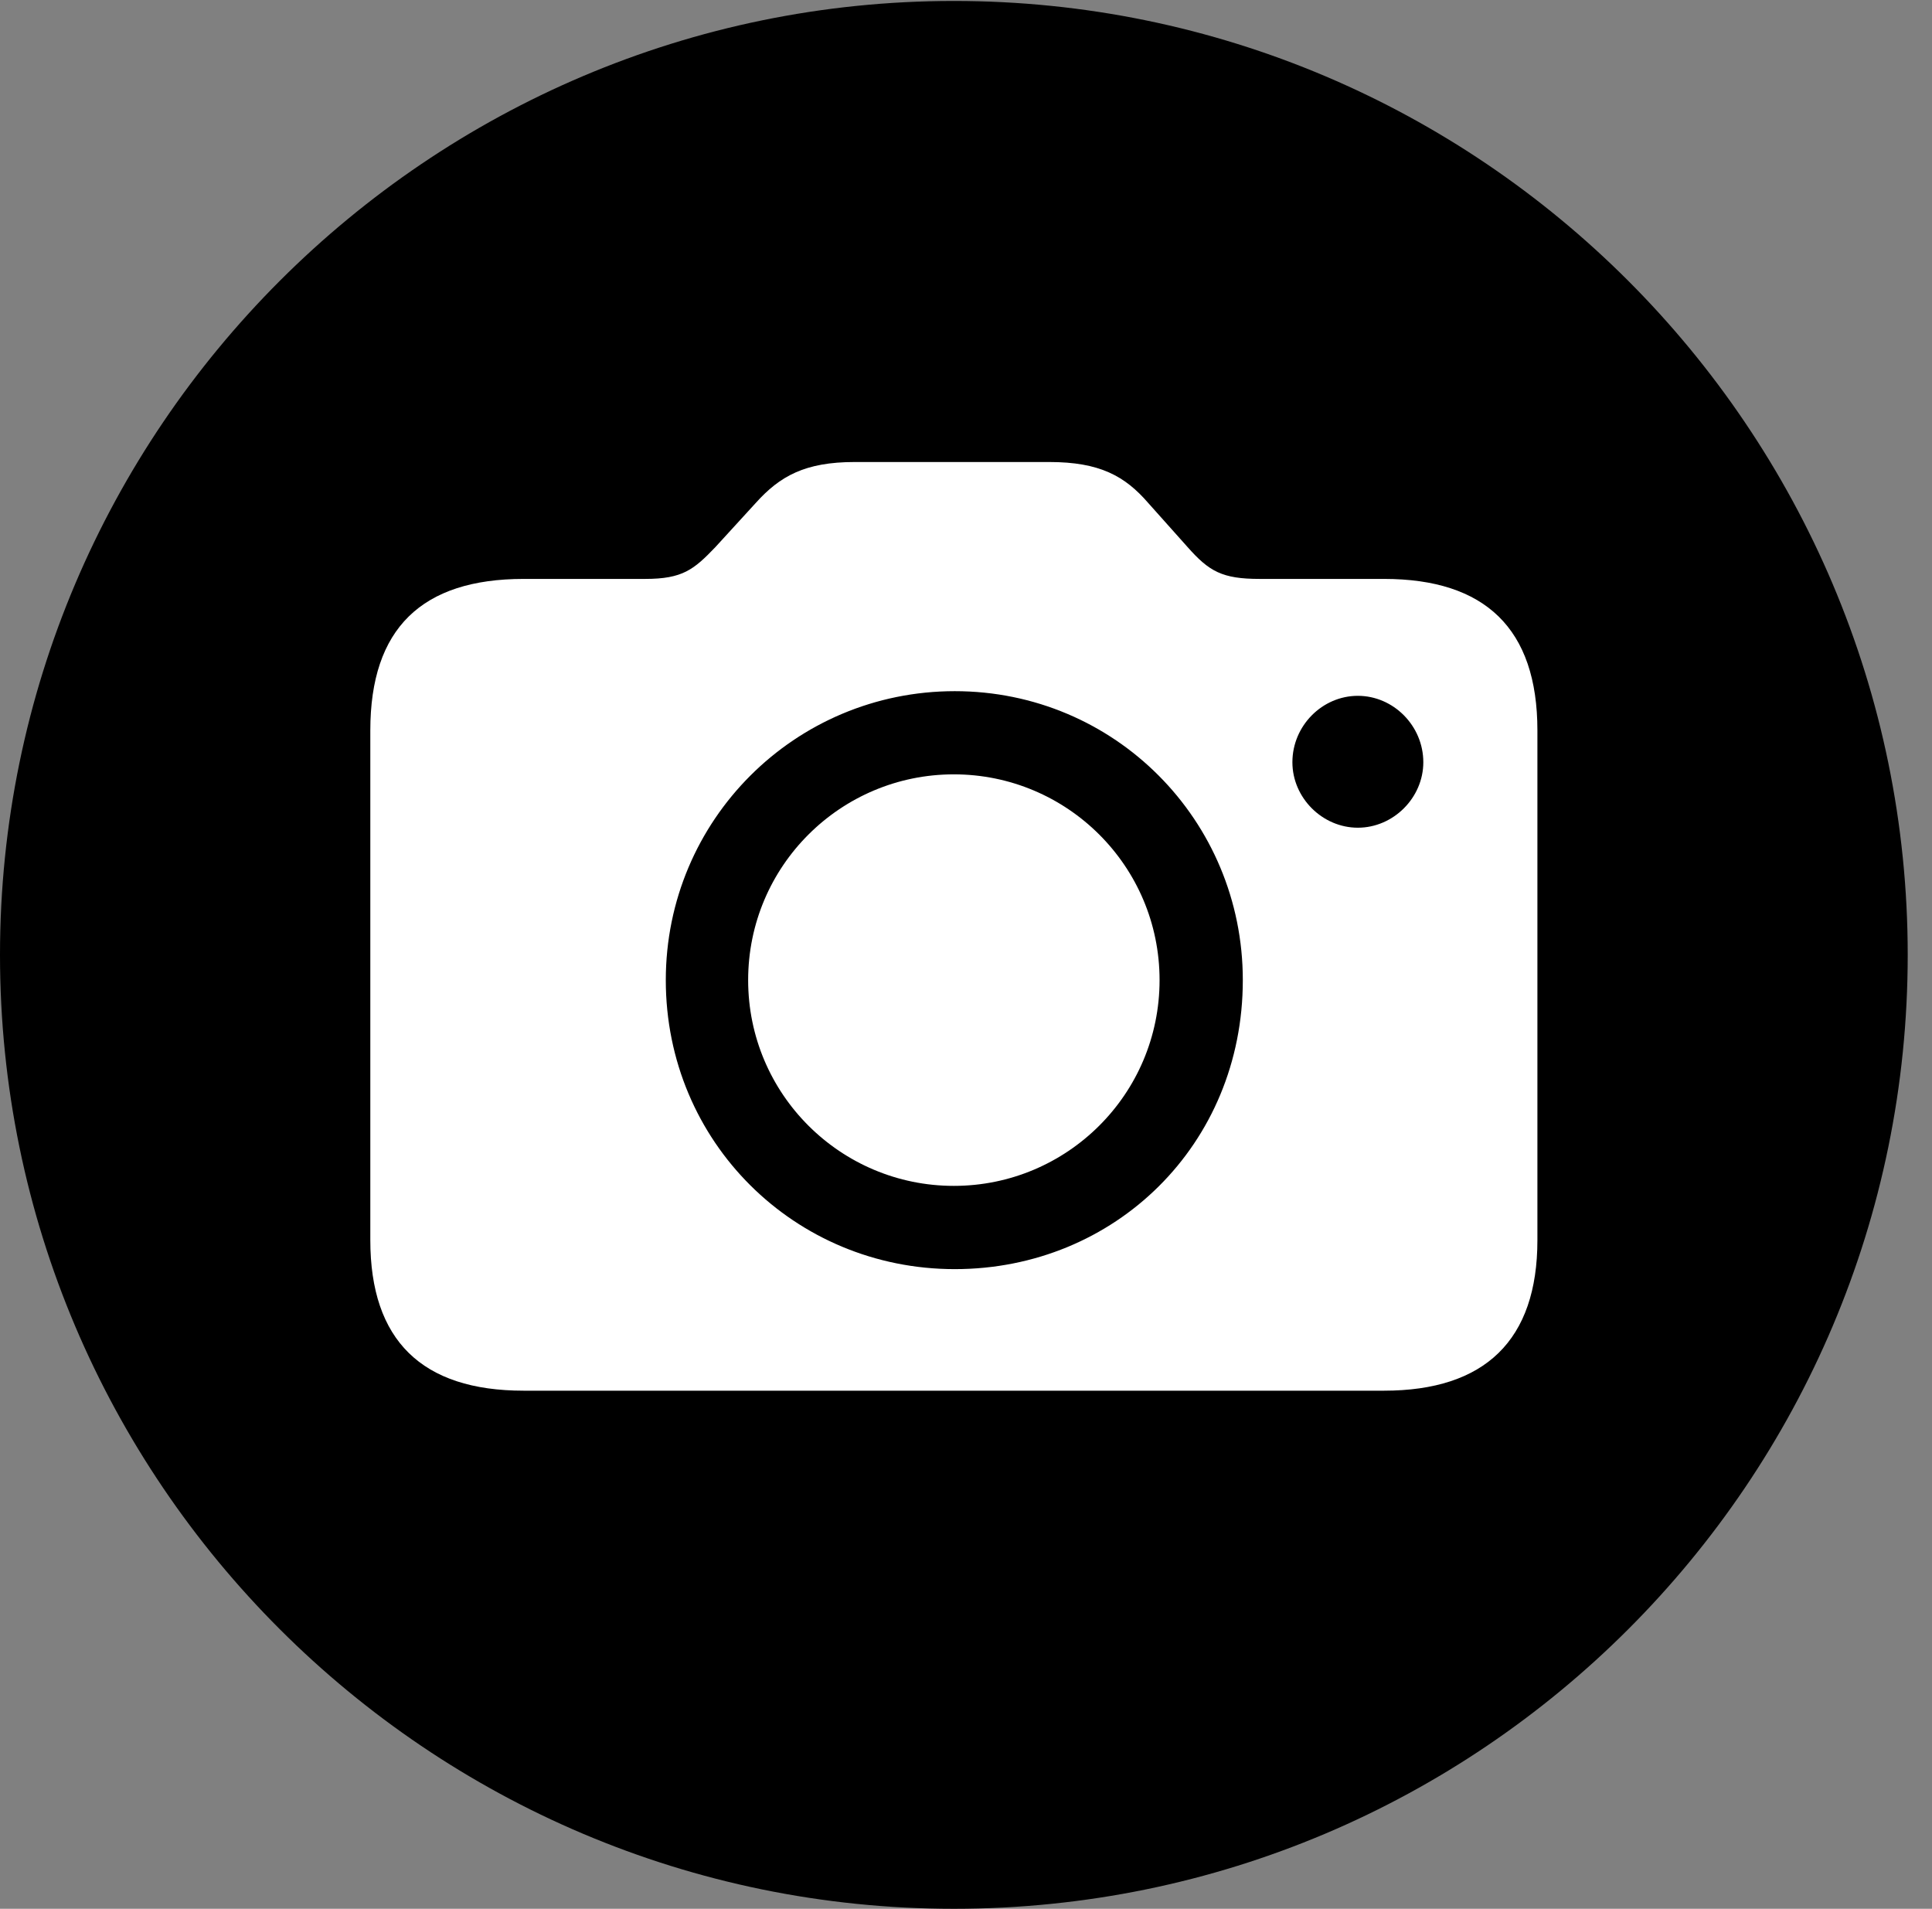 <svg version="1.1" xmlns="http://www.w3.org/2000/svg" xmlns:xlink="http://www.w3.org/1999/xlink" viewBox="0 0 28.246 27.904">
 <rect x="0" y="0" width="28.246" height="27.904" fill="#808080" stroke="none"/>
 <g>
  
  <path d="M13.945 27.904C21.643 27.904 27.891 21.656 27.891 13.959C27.891 6.275 21.643 0.014 13.945 0.014C6.262 0.014 0 6.275 0 13.959C0 21.656 6.262 27.904 13.945 27.904Z" style="fill:hsl(0 0 0/0.85)"></path>
  <path d="M7.656 20.33C6.166 20.33 5.414 19.592 5.414 18.129L5.414 10.678C5.414 9.188 6.166 8.463 7.656 8.463L9.434 8.463C9.98 8.463 10.145 8.326 10.459 7.998L11.047 7.355C11.402 6.959 11.771 6.754 12.496 6.754L15.34 6.754C16.078 6.754 16.447 6.959 16.789 7.355L17.363 7.998C17.678 8.354 17.869 8.463 18.416 8.463L20.234 8.463C21.711 8.463 22.477 9.188 22.477 10.678L22.477 18.129C22.477 19.592 21.711 20.33 20.234 20.33ZM13.959 18.553C16.297 18.553 18.17 16.734 18.17 14.328C18.17 11.99 16.297 10.104 13.959 10.104C11.621 10.104 9.734 11.99 9.734 14.328C9.734 16.693 11.621 18.553 13.959 18.553ZM13.945 17.336C12.291 17.336 10.938 15.996 10.938 14.328C10.938 12.66 12.291 11.32 13.945 11.32C15.6 11.32 16.953 12.66 16.953 14.328C16.953 15.996 15.6 17.336 13.945 17.336ZM19.852 12.1C20.371 12.1 20.809 11.662 20.809 11.143C20.809 10.609 20.371 10.172 19.852 10.172C19.332 10.172 18.895 10.609 18.895 11.143C18.895 11.662 19.332 12.1 19.852 12.1Z" style="fill:white"></path>
 </g>
</svg>